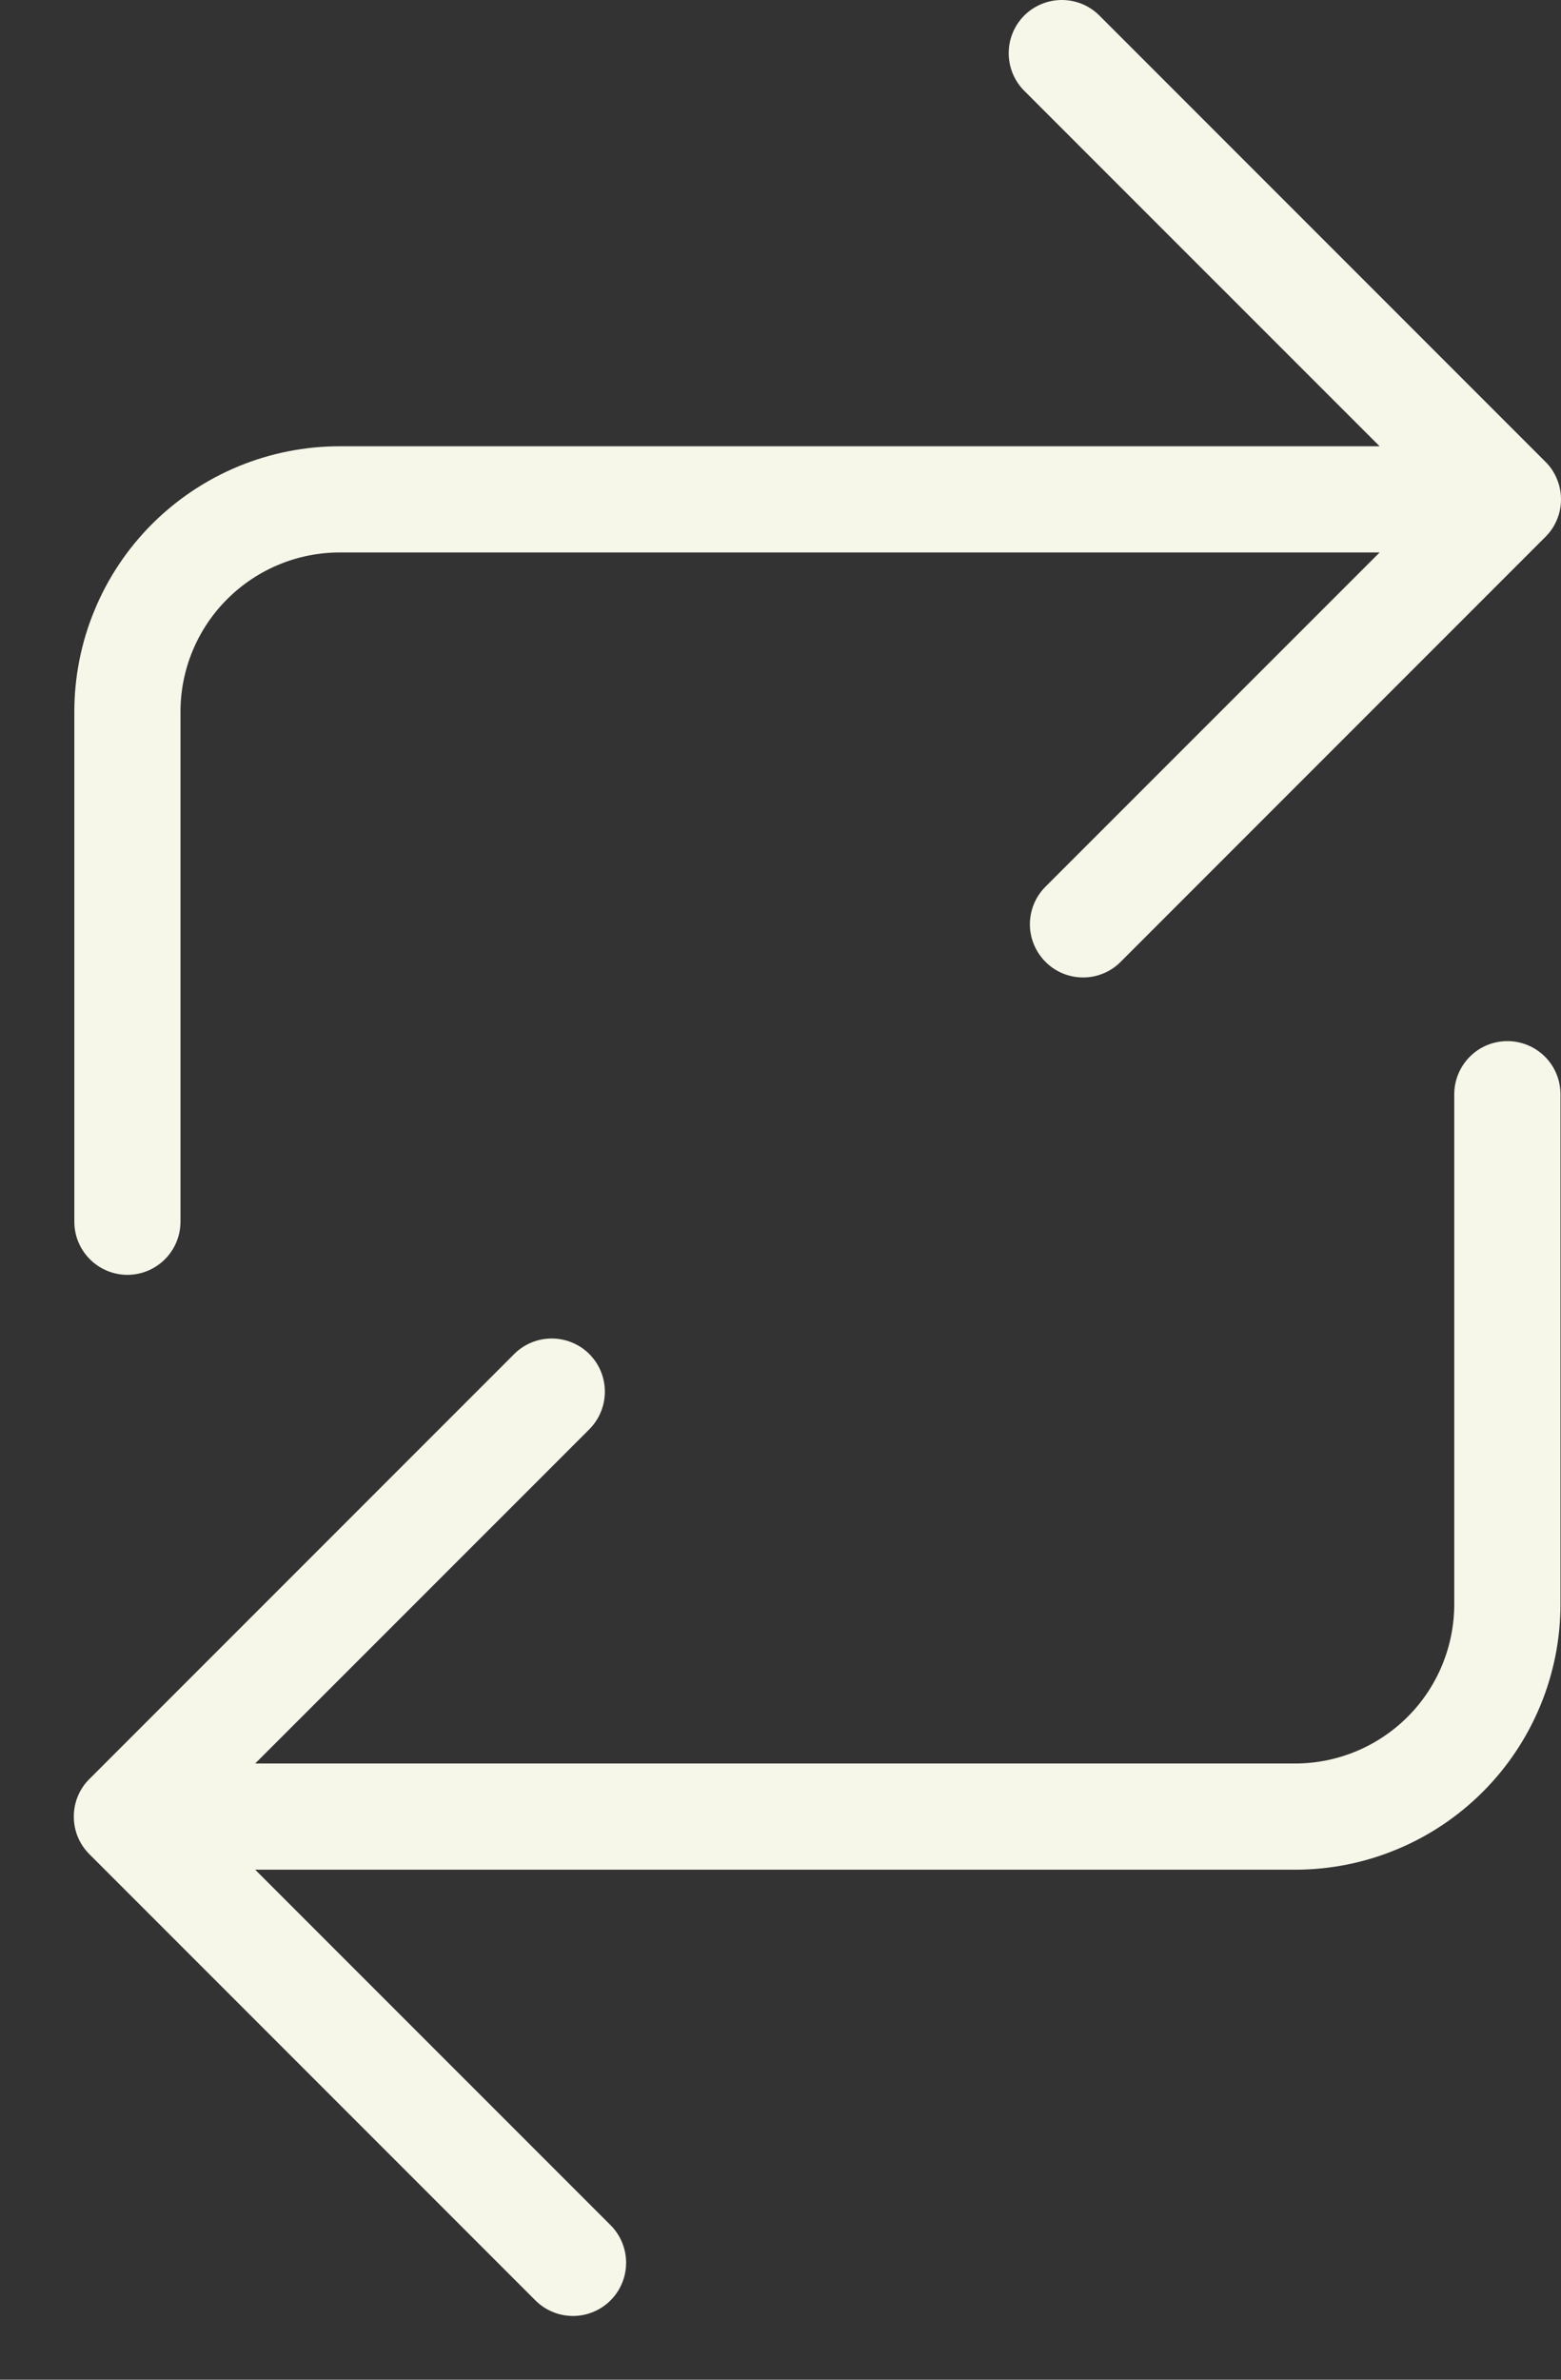 <svg width="21" height="32" viewBox="0 0 21 32" fill="none" xmlns="http://www.w3.org/2000/svg">
<rect x="0" y="0" width="21" height="32" fill="#333333" stroke="none"/>
<path fill-rule="evenodd" clip-rule="evenodd" d="M20.279 14C20.468 14 20.65 14.075 20.784 14.209C20.918 14.343 20.993 14.525 20.993 14.714V21.571C20.993 22.04 20.901 22.504 20.721 22.938C20.541 23.371 20.279 23.765 19.947 24.096C19.615 24.428 19.222 24.691 18.788 24.87C18.355 25.05 17.891 25.142 17.422 25.142H3.433L8.214 29.922C8.348 30.056 8.423 30.238 8.423 30.427C8.423 30.617 8.348 30.799 8.214 30.933C8.08 31.067 7.898 31.143 7.708 31.143C7.518 31.143 7.336 31.067 7.202 30.933L1.203 24.934C1.136 24.867 1.083 24.788 1.047 24.702C1.011 24.615 0.993 24.522 0.993 24.428C0.993 24.334 1.011 24.241 1.047 24.154C1.083 24.067 1.136 23.988 1.203 23.922L6.917 18.208C7.051 18.074 7.233 17.999 7.422 17.999C7.612 17.999 7.794 18.074 7.928 18.208C8.062 18.342 8.137 18.524 8.137 18.714C8.137 18.904 8.062 19.085 7.928 19.22L3.433 23.714H17.422C17.99 23.714 18.535 23.488 18.937 23.086C19.339 22.684 19.564 22.139 19.564 21.571V14.714C19.564 14.525 19.64 14.343 19.774 14.209C19.907 14.075 20.089 14 20.279 14Z" fill="#F6F6E9"/>
<path fill-rule="evenodd" clip-rule="evenodd" d="M1.714 17.143C1.525 17.143 1.343 17.067 1.209 16.933C1.075 16.799 1 16.618 1 16.428V9.572C1 9.103 1.092 8.638 1.272 8.205C1.451 7.772 1.714 7.378 2.046 7.046C2.378 6.715 2.771 6.452 3.205 6.272C3.638 6.093 4.102 6.001 4.571 6.001L18.56 6.001L13.779 1.221C13.645 1.087 13.57 0.905 13.57 0.715C13.57 0.525 13.645 0.344 13.779 0.209C13.913 0.075 14.095 6.05589e-06 14.285 6.05215e-06C14.475 6.04841e-06 14.656 0.075 14.79 0.209L20.79 6.209C20.857 6.275 20.91 6.354 20.945 6.441C20.982 6.528 21 6.621 21 6.715C21 6.809 20.982 6.902 20.945 6.989C20.91 7.075 20.857 7.154 20.79 7.22L15.076 12.934C14.942 13.069 14.76 13.144 14.571 13.144C14.381 13.144 14.199 13.069 14.065 12.934C13.931 12.8 13.855 12.618 13.855 12.429C13.855 12.239 13.931 12.057 14.065 11.923L18.56 7.429L4.571 7.429C4.003 7.429 3.458 7.655 3.056 8.057C2.654 8.458 2.428 9.003 2.428 9.572V16.428C2.428 16.618 2.353 16.799 2.219 16.933C2.085 17.067 1.904 17.143 1.714 17.143Z" fill="#F6F6E9"/>
</svg>
